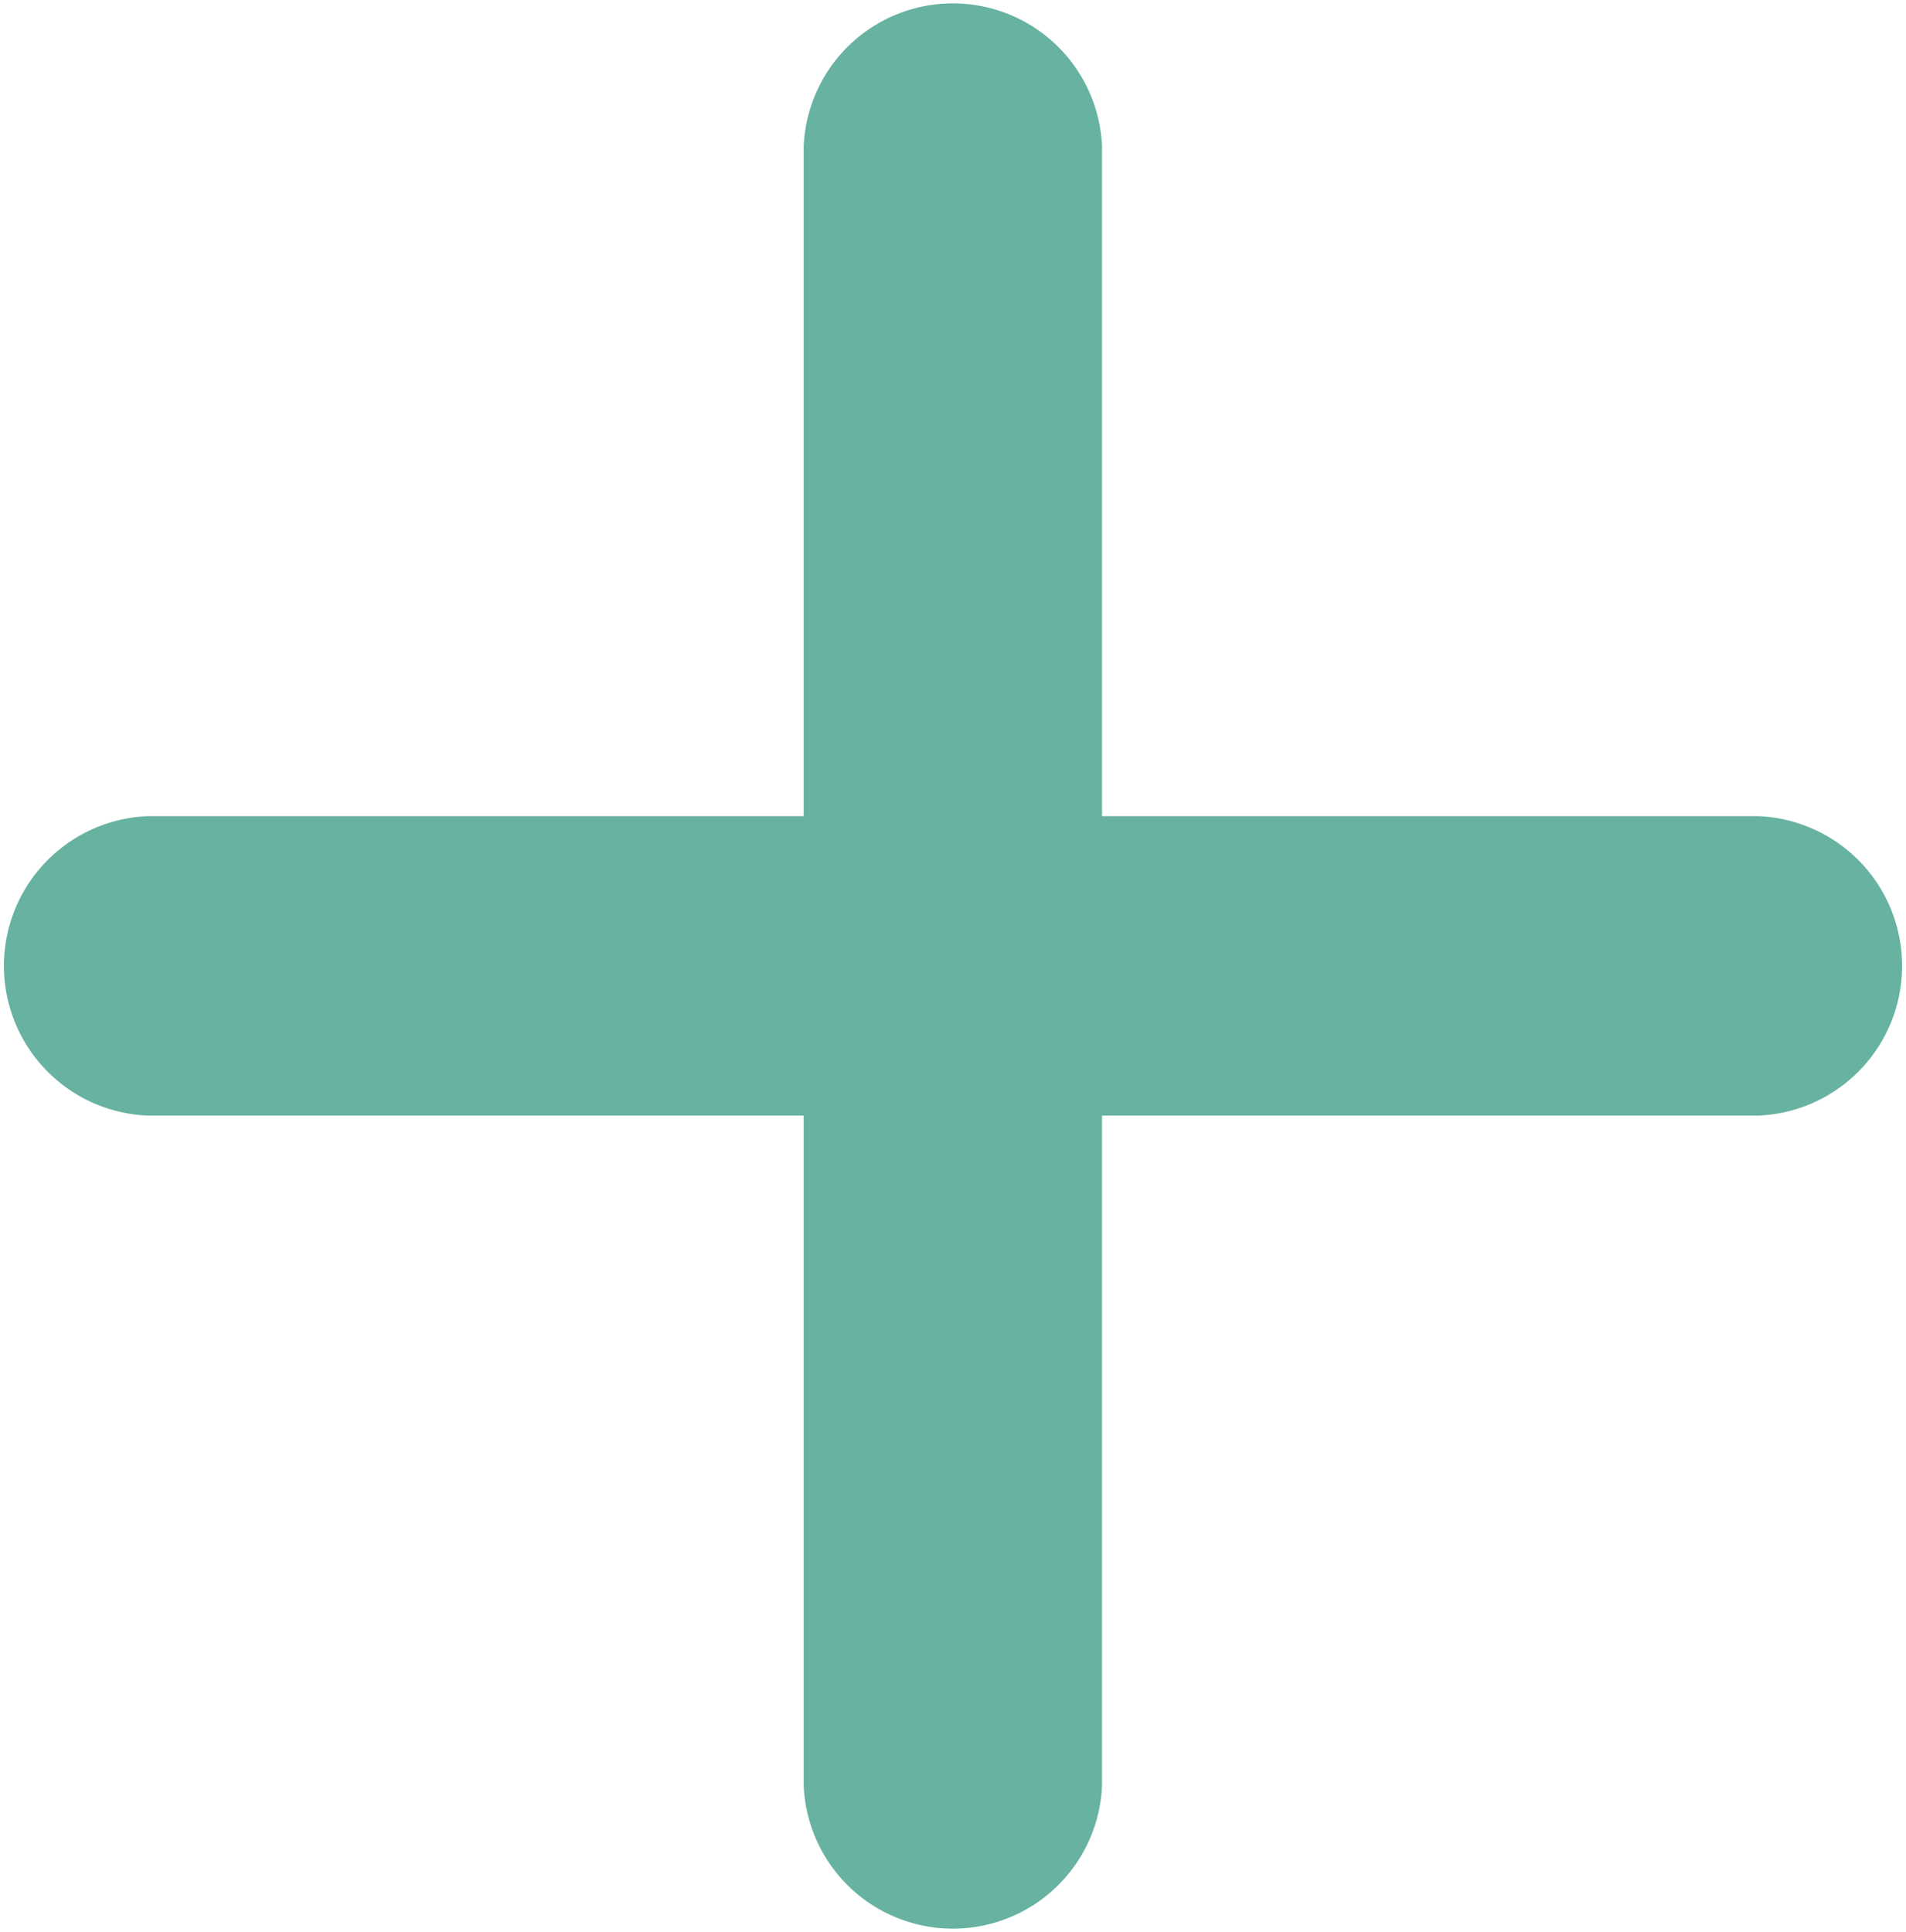 <svg xmlns="http://www.w3.org/2000/svg" viewBox="0 0 72 72.98"><defs><style>.cls-1{fill:#67b2a0;}</style></defs><title>plus.green</title><g id="Layer_2" data-name="Layer 2"><g id="Layer_1-2" data-name="Layer 1"><path class="cls-1" d="M30.36,67.45V42.14H5.57a5.66,5.66,0,0,1,0-11.31H30.36V5.53a5.64,5.64,0,0,1,11.27,0v25.3h24.8a5.66,5.66,0,0,1,0,11.31H41.63V67.45a5.64,5.64,0,0,1-11.27,0Z"/></g></g></svg>